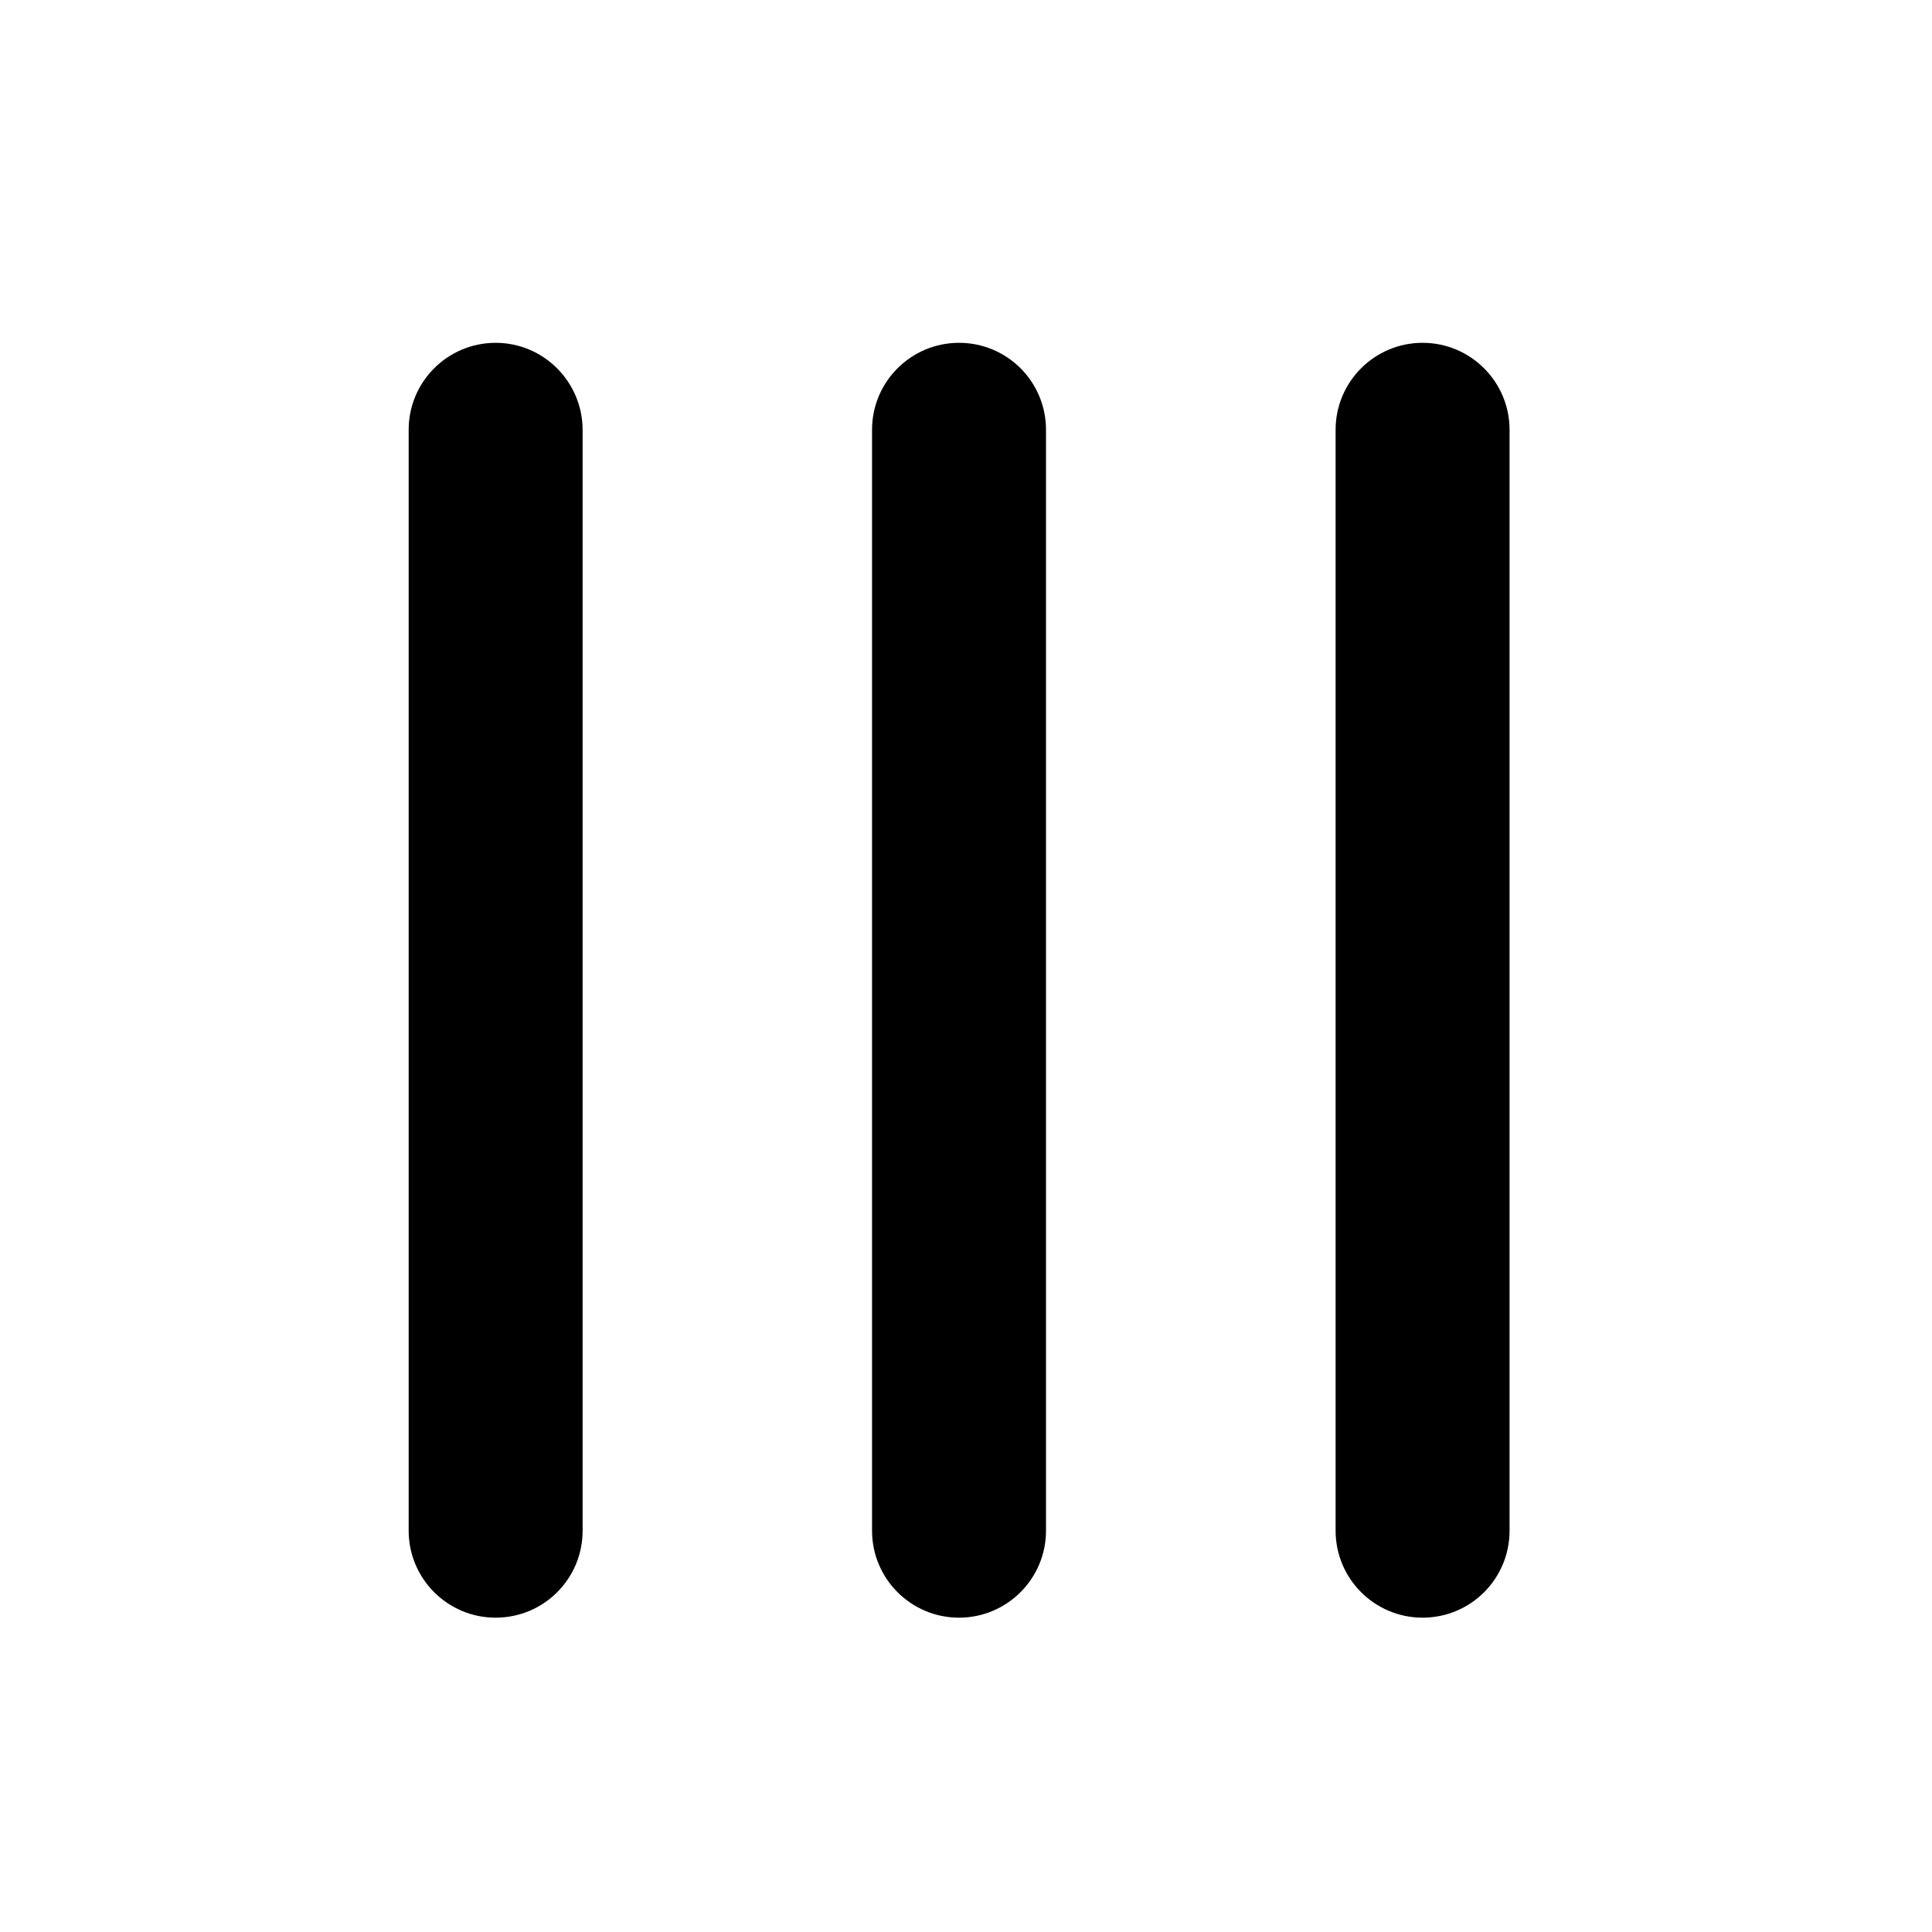 <?xml version="1.0" encoding="utf-8"?>
<!-- Generator: Adobe Illustrator 20.0.0, SVG Export Plug-In . SVG Version: 6.00 Build 0)  -->
<svg version="1.1" id="图层_1" xmlns="http://www.w3.org/2000/svg" xmlns:xlink="http://www.w3.org/1999/xlink" x="0px" y="0px"
	 viewBox="0 0 1024 1024" style="enable-background:new 0 0 1024 1024;" xml:space="preserve">
<style type="text/css">
	.st0{fill-rule:evenodd;clip-rule:evenodd;}
</style>
<g>
	<g>
		<path class="st0" d="M262.7,181.7c-25.4,0-46.1,20.6-46.1,46.1v583.5c0,25.4,20.6,46.1,46.1,46.1s46.1-20.6,46.1-46.1V227.8
			C308.7,202.3,288.1,181.7,262.7,181.7z M508.3,181.7c-25.4,0-46.1,20.6-46.1,46.1v583.5c0,25.4,20.6,46.1,46.1,46.1
			c25.4,0,46.1-20.6,46.1-46.1V227.8C554.4,202.3,533.8,181.7,508.3,181.7z M754,181.7c-25.4,0-46.1,20.6-46.1,46.1v583.5
			c0,25.4,20.6,46.1,46.1,46.1s46.1-20.6,46.1-46.1V227.8C800.1,202.3,779.4,181.7,754,181.7z"/>
	</g>
</g>
</svg>
